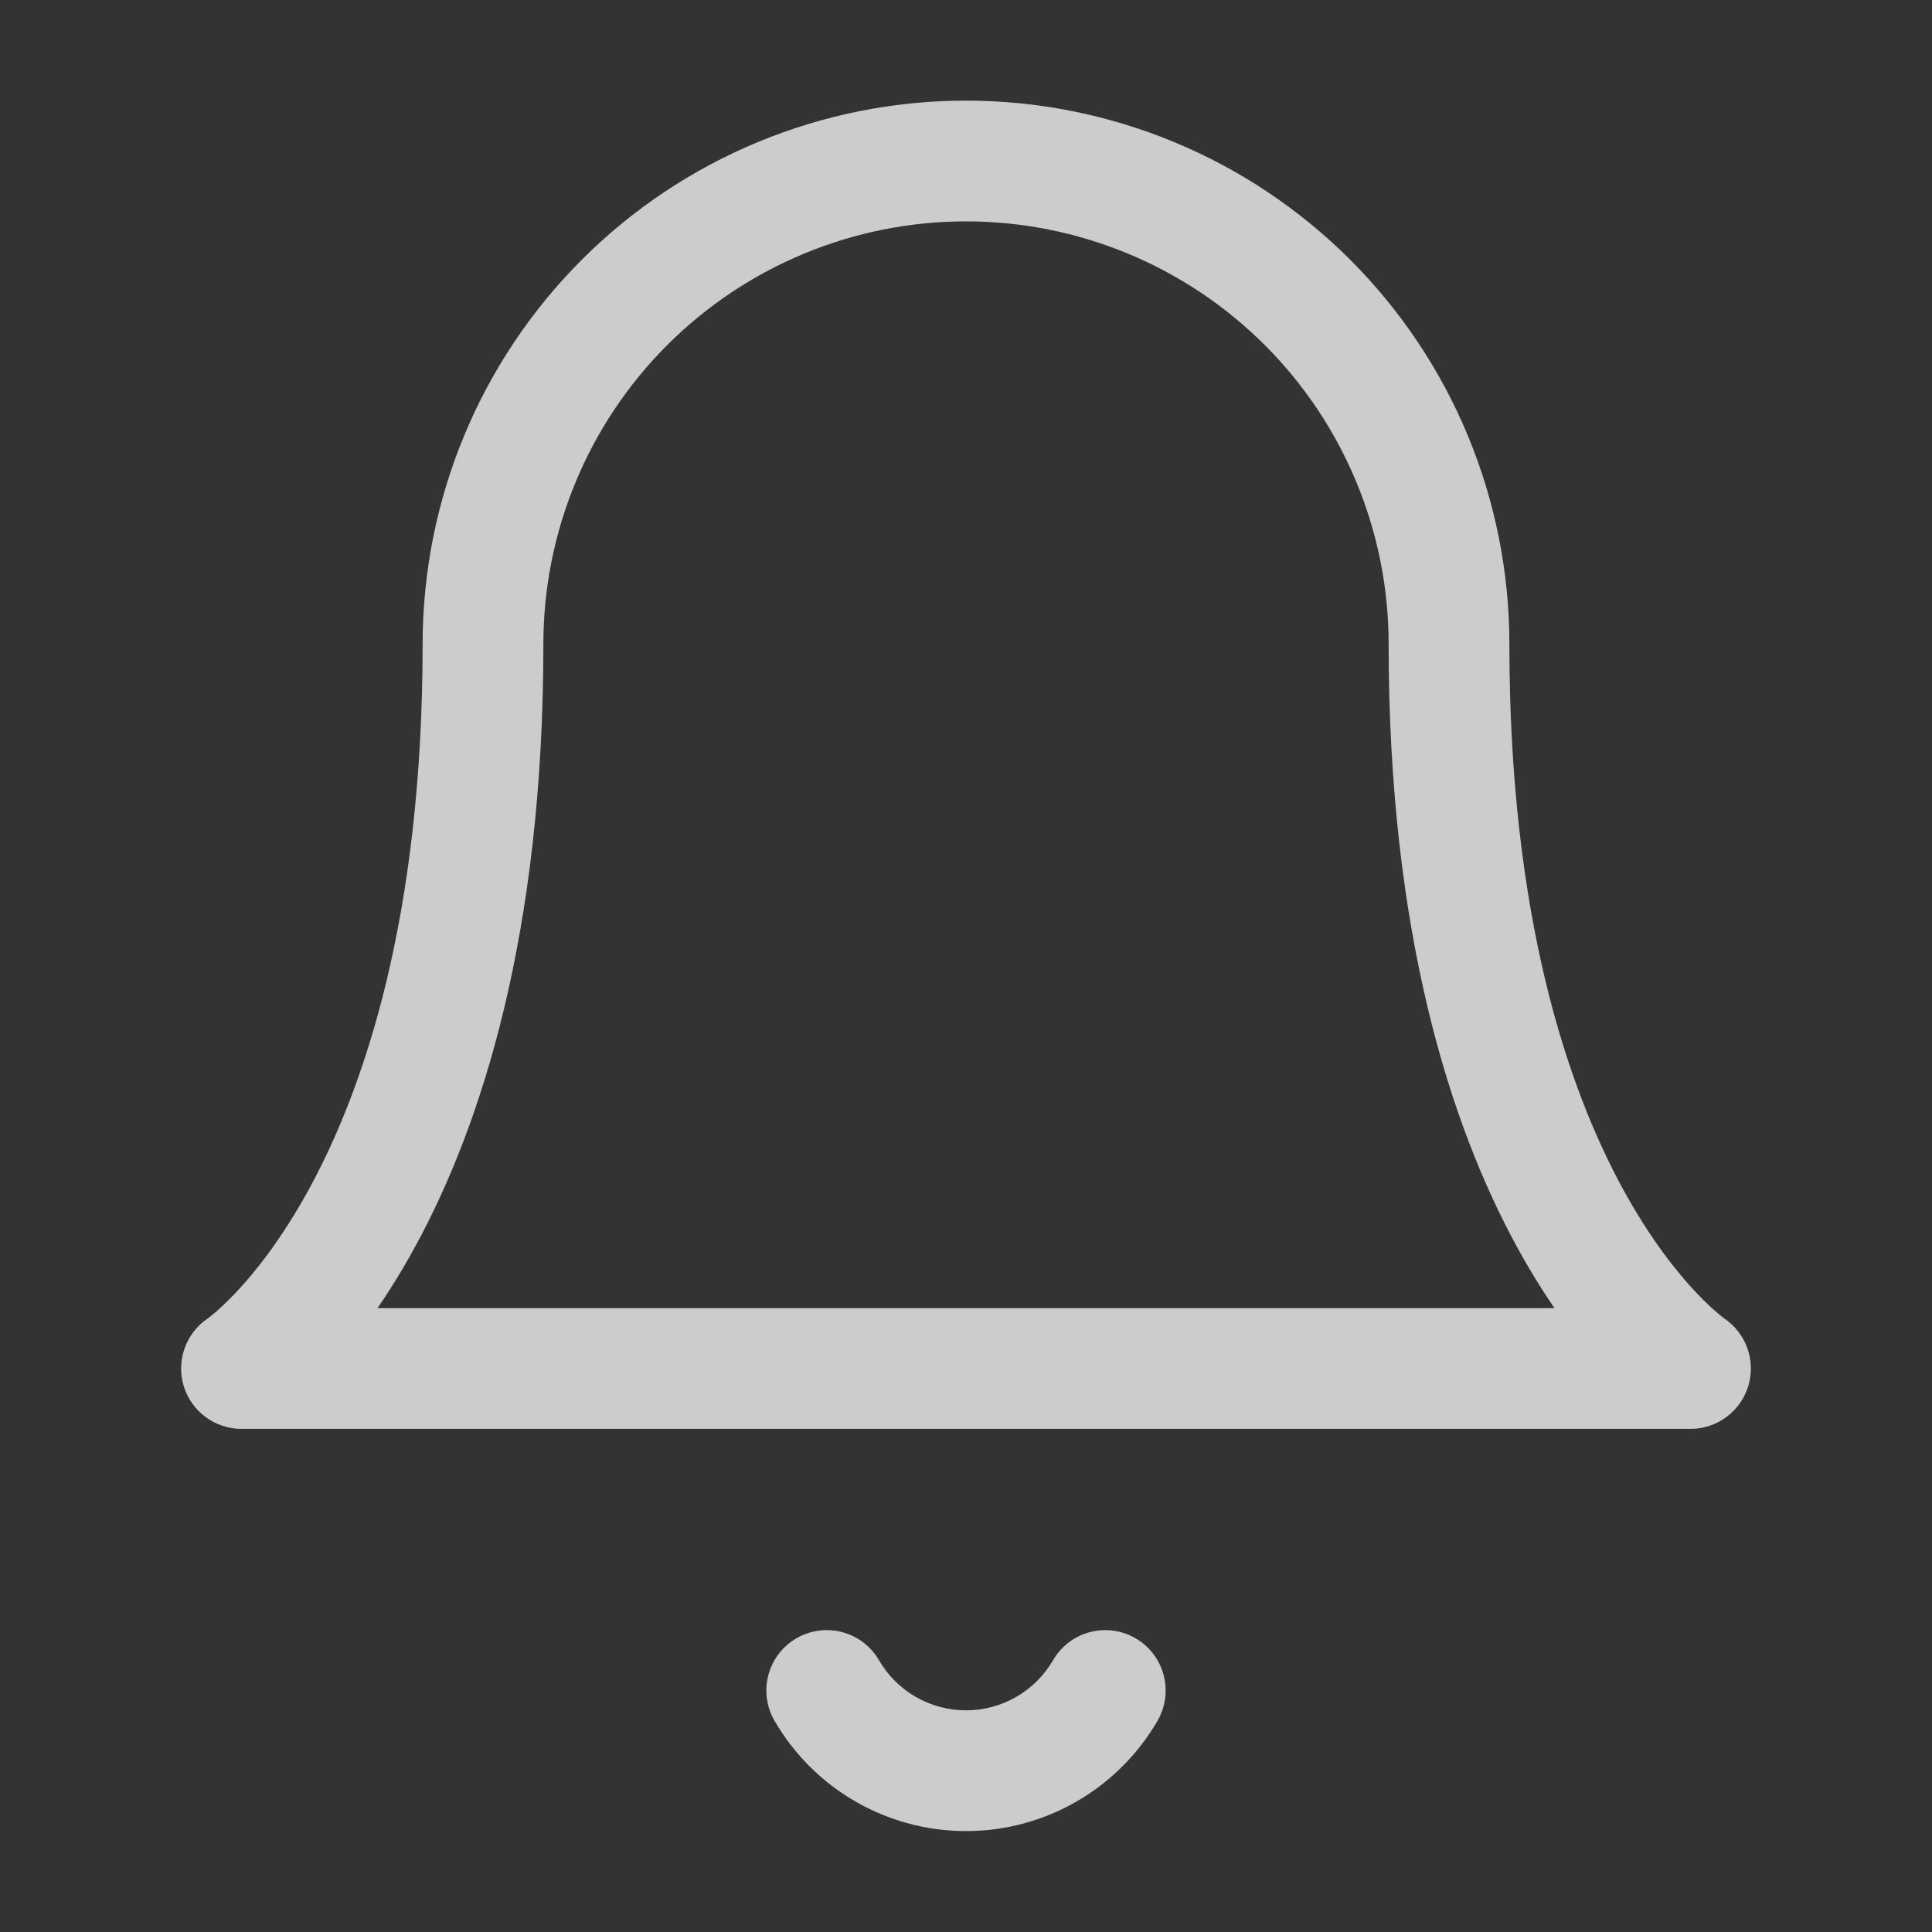 <svg width="48" height="48" viewBox="0 0 48 48" fill="none" xmlns="http://www.w3.org/2000/svg" xmlns:xlink="http://www.w3.org/1999/xlink">
<rect x="0" y="0" width="48" height="48" fill="#333333" stroke="none"/>
<path d="M24,4L24,2.5L24,4ZM12,16L10.5,16L12,16ZM6,34L5.168,32.752C4.618,33.119 4.373,33.802 4.564,34.435C4.756,35.067 5.339,35.5 6,35.5L6,34ZM42,34L42,35.5C42.661,35.5 43.244,35.067 43.436,34.435C43.627,33.802 43.382,33.119 42.832,32.752L42,34ZM37.5,16C37.5,12.42 36.078,8.986 33.546,6.454L31.425,8.575C33.394,10.545 34.5,13.215 34.5,16L37.5,16ZM33.546,6.454C31.014,3.922 27.58,2.5 24,2.5L24,5.5C26.785,5.5 29.455,6.606 31.425,8.575L33.546,6.454ZM24,2.5C20.42,2.5 16.986,3.922 14.454,6.454L16.575,8.575C18.545,6.606 21.215,5.5 24,5.5L24,2.5ZM14.454,6.454C11.922,8.986 10.5,12.42 10.5,16L13.5,16C13.5,13.215 14.606,10.545 16.575,8.575L14.454,6.454ZM10.5,16C10.5,22.779 9.049,27.027 7.683,29.532C6.998,30.788 6.326,31.621 5.849,32.125C5.61,32.377 5.418,32.548 5.298,32.648C5.237,32.699 5.194,32.732 5.172,32.748C5.16,32.757 5.154,32.761 5.153,32.762C5.153,32.762 5.154,32.761 5.157,32.76C5.158,32.759 5.159,32.758 5.161,32.756C5.162,32.756 5.163,32.755 5.164,32.754C5.165,32.754 5.166,32.753 5.166,32.753C5.167,32.753 5.168,32.752 6,34C6.832,35.248 6.833,35.247 6.834,35.247C6.834,35.246 6.836,35.246 6.836,35.245C6.838,35.244 6.839,35.243 6.841,35.242C6.844,35.24 6.848,35.237 6.852,35.234C6.86,35.229 6.87,35.222 6.881,35.214C6.903,35.199 6.93,35.179 6.963,35.155C7.028,35.106 7.114,35.039 7.218,34.953C7.425,34.78 7.703,34.529 8.026,34.188C8.674,33.504 9.502,32.462 10.317,30.968C11.951,27.973 13.5,23.221 13.5,16L10.5,16ZM6,35.5L42,35.5L42,32.5L6,32.5L6,35.5ZM42,34C42.832,32.752 42.833,32.753 42.834,32.753C42.834,32.753 42.835,32.754 42.836,32.754C42.837,32.755 42.838,32.756 42.839,32.756C42.841,32.758 42.842,32.759 42.843,32.76C42.846,32.761 42.847,32.762 42.847,32.762C42.846,32.761 42.84,32.757 42.828,32.748C42.806,32.732 42.763,32.699 42.702,32.648C42.582,32.548 42.39,32.377 42.151,32.125C41.674,31.621 41.002,30.788 40.317,29.532C38.951,27.027 37.5,22.779 37.5,16L34.5,16C34.5,23.221 36.049,27.973 37.683,30.968C38.498,32.462 39.326,33.504 39.974,34.188C40.297,34.529 40.575,34.78 40.782,34.953C40.886,35.039 40.972,35.106 41.037,35.155C41.07,35.179 41.097,35.199 41.119,35.214C41.13,35.222 41.14,35.229 41.148,35.234C41.152,35.237 41.156,35.24 41.159,35.242C41.161,35.243 41.162,35.244 41.164,35.245C41.164,35.246 41.166,35.246 41.166,35.247C41.167,35.247 41.168,35.248 42,34Z" fill="#FFFFFF" fill-opacity="0.75"/>
<path d="M28.758,42.753C29.173,42.036 28.929,41.118 28.213,40.703C27.496,40.287 26.578,40.531 26.163,41.247L28.758,42.753ZM21.838,41.247C21.422,40.531 20.504,40.287 19.787,40.703C19.071,41.118 18.827,42.036 19.243,42.753L21.838,41.247ZM26.163,41.247C25.943,41.626 25.627,41.941 25.248,42.159L26.745,44.759C27.58,44.278 28.274,43.586 28.758,42.753L26.163,41.247ZM25.248,42.159C24.868,42.378 24.438,42.493 24,42.493L24,45.493C24.964,45.493 25.91,45.24 26.745,44.759L25.248,42.159ZM24,42.493C23.562,42.493 23.132,42.378 22.752,42.159L21.255,44.759C22.09,45.24 23.036,45.493 24,45.493L24,42.493ZM22.752,42.159C22.373,41.941 22.057,41.626 21.838,41.247L19.243,42.753C19.726,43.586 20.42,44.278 21.255,44.759L22.752,42.159Z" fill="#FFFFFF" fill-opacity="0.75"/>
</svg>
